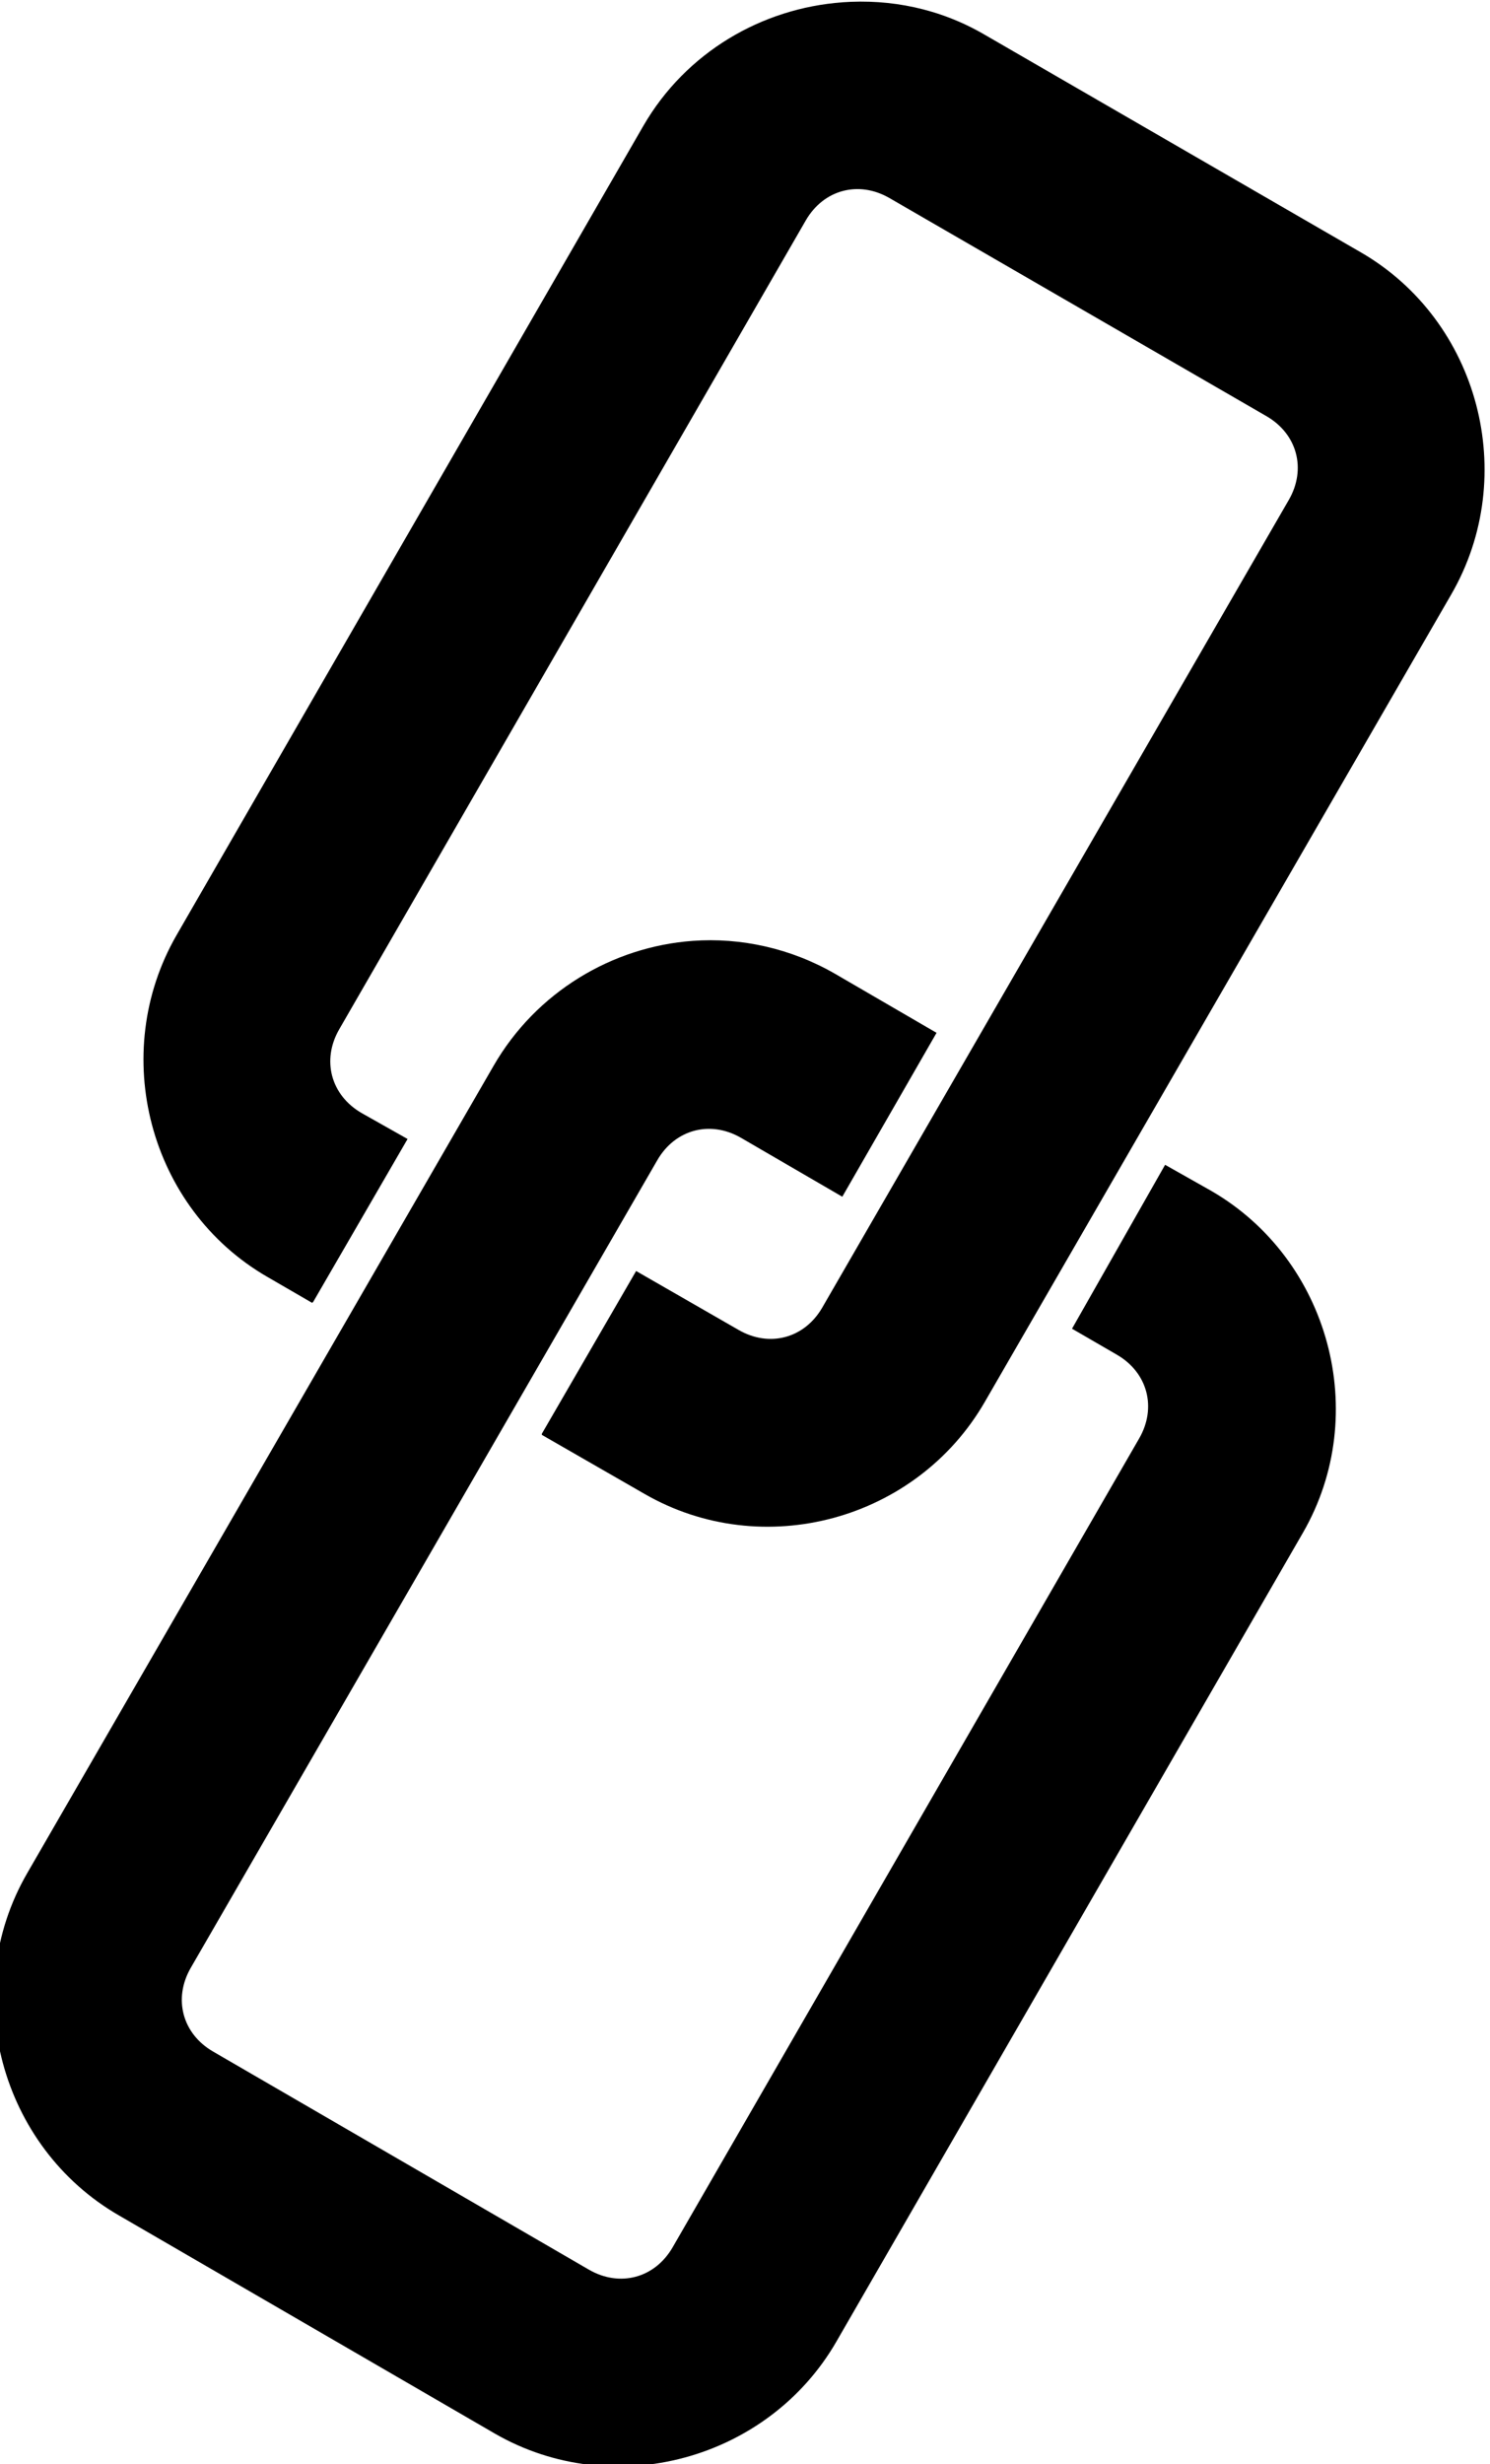<?xml version="1.0" encoding="UTF-8" standalone="no"?>
<!-- Created with Inkscape (http://www.inkscape.org/) -->

<svg
   xmlns:dc="http://purl.org/dc/elements/1.1/"
   xmlns:cc="http://creativecommons.org/ns#"
   xmlns:rdf="http://www.w3.org/1999/02/22-rdf-syntax-ns#"
   xmlns:svg="http://www.w3.org/2000/svg"
   xmlns="http://www.w3.org/2000/svg"
   xmlns:sodipodi="http://sodipodi.sourceforge.net/DTD/sodipodi-0.dtd"
   xmlns:inkscape="http://www.inkscape.org/namespaces/inkscape"
   width="12.093"
   height="19.983"
   id="svg2"
   version="1.1"
   inkscape:version="0.48.5 r10040"
   sodipodi:docname="chain.svg"
   inkscape:export-filename="/home/zemanek/git/vs-bonn/res/chain.png"
   inkscape:export-xdpi="27.553146"
   inkscape:export-ydpi="27.553146">
  <defs
     id="defs4" />
  <sodipodi:namedview
     id="base"
     pagecolor="#ffffff"
     bordercolor="#666666"
     borderopacity="1.0"
     inkscape:pageopacity="0.0"
     inkscape:pageshadow="2"
     inkscape:zoom="16"
     inkscape:cx="-5.615478"
     inkscape:cy="13.141076"
     inkscape:document-units="px"
     inkscape:current-layer="g3778"
     showgrid="false"
     inkscape:window-width="1600"
     inkscape:window-height="826"
     inkscape:window-x="-2"
     inkscape:window-y="-3"
     inkscape:window-maximized="1"
     fit-margin-top="0"
     fit-margin-left="0"
     fit-margin-right="0"
     fit-margin-bottom="0" />
  <g
     inkscape:label="Ebene 1"
     inkscape:groupmode="layer"
     id="layer1"
     transform="translate(-222.003,-493.671)">
    <g
       id="g3778"
       transform="matrix(-0.866,-0.5,-0.5,0.866,691.653,185.328)">
      <g
         id="g4458"
         transform="matrix(0.306,0,0,0.306,168.369,360.359)">
        <path
           sodipodi:nodetypes="sccccccccccccccccccccs"
           inkscape:connector-curvature="0"
           id="rect3755"
           transform="matrix(-0.866,-0.5,-0.5,0.866,691.653,185.328)"
           d="m 240.531,473.219 c -2.126,0.155 -4.148,1.349 -5.281,3.312 l -12.375,21.406 c -1.813,3.141 -0.704,7.249 2.438,9.062 l 9.969,5.781 c 3.141,1.813 7.249,0.704 9.062,-2.438 l 12.375,-21.438 c 1.813,-3.141 0.704,-7.249 -2.438,-9.062 l -1.219,-0.688 -2.469,4.344 1.188,0.688 c 0.817,0.472 1.065,1.402 0.594,2.219 L 240,507.844 c -0.472,0.817 -1.402,1.065 -2.219,0.594 l -9.969,-5.781 c -0.817,-0.472 -1.065,-1.402 -0.594,-2.219 l 12.375,-21.406 c 0.472,-0.817 1.402,-1.065 2.219,-0.594 L 244.5,480 l 2.5,-4.344 -2.688,-1.562 c -1.178,-0.68 -2.506,-0.968 -3.781,-0.875 z"
           style="font-size:medium;font-style:normal;font-variant:normal;font-weight:normal;font-stretch:normal;text-indent:0;text-align:start;text-decoration:none;line-height:normal;letter-spacing:normal;word-spacing:normal;text-transform:none;direction:ltr;block-progression:tb;writing-mode:lr-tb;text-anchor:start;baseline-shift:baseline;color:#000000;fill:#000000;fill-opacity:1;stroke:none;stroke-width:5;marker:none;visibility:visible;display:inline;overflow:visible;enable-background:accumulate;font-family:Sans;-inkscape-font-specification:Sans" />
        <path
           sodipodi:nodetypes="sccccccccccccccccccccccs"
           inkscape:connector-curvature="0"
           id="rect2985"
           transform="matrix(-0.866,-0.5,-0.5,0.866,691.653,185.328)"
           d="m 244.5,448.344 c -2.126,0.155 -4.148,1.318 -5.281,3.281 l -12.375,21.438 c -1.813,3.141 -0.735,7.249 2.406,9.062 l 1.188,0.688 0.031,-0.031 2.5,-4.312 -1.219,-0.688 c -0.817,-0.472 -1.065,-1.402 -0.594,-2.219 l 12.375,-21.438 c 0.472,-0.817 1.402,-1.065 2.219,-0.594 l 10,5.781 c 0.817,0.472 1.065,1.402 0.594,2.219 l -12.375,21.406 c -0.472,0.817 -1.402,1.065 -2.219,0.594 l -2.719,-1.562 -2.5,4.312 0,0.031 2.719,1.562 c 3.141,1.813 7.218,0.704 9.031,-2.438 l 12.375,-21.406 c 1.813,-3.141 0.735,-7.249 -2.406,-9.062 l -10,-5.781 c -1.178,-0.68 -2.474,-0.937 -3.75,-0.844 z"
           style="font-size:medium;font-style:normal;font-variant:normal;font-weight:normal;font-stretch:normal;text-indent:0;text-align:start;text-decoration:none;line-height:normal;letter-spacing:normal;word-spacing:normal;text-transform:none;direction:ltr;block-progression:tb;writing-mode:lr-tb;text-anchor:start;baseline-shift:baseline;color:#000000;fill:#000000;fill-opacity:1;stroke:none;stroke-width:0.5;marker:none;visibility:visible;display:inline;overflow:visible;enable-background:accumulate;font-family:Sans;-inkscape-font-specification:Sans" />
        <g
           id="g3774"
           transform="translate(10.758,9.228)" />
      </g>
    </g>
  </g>
</svg>
